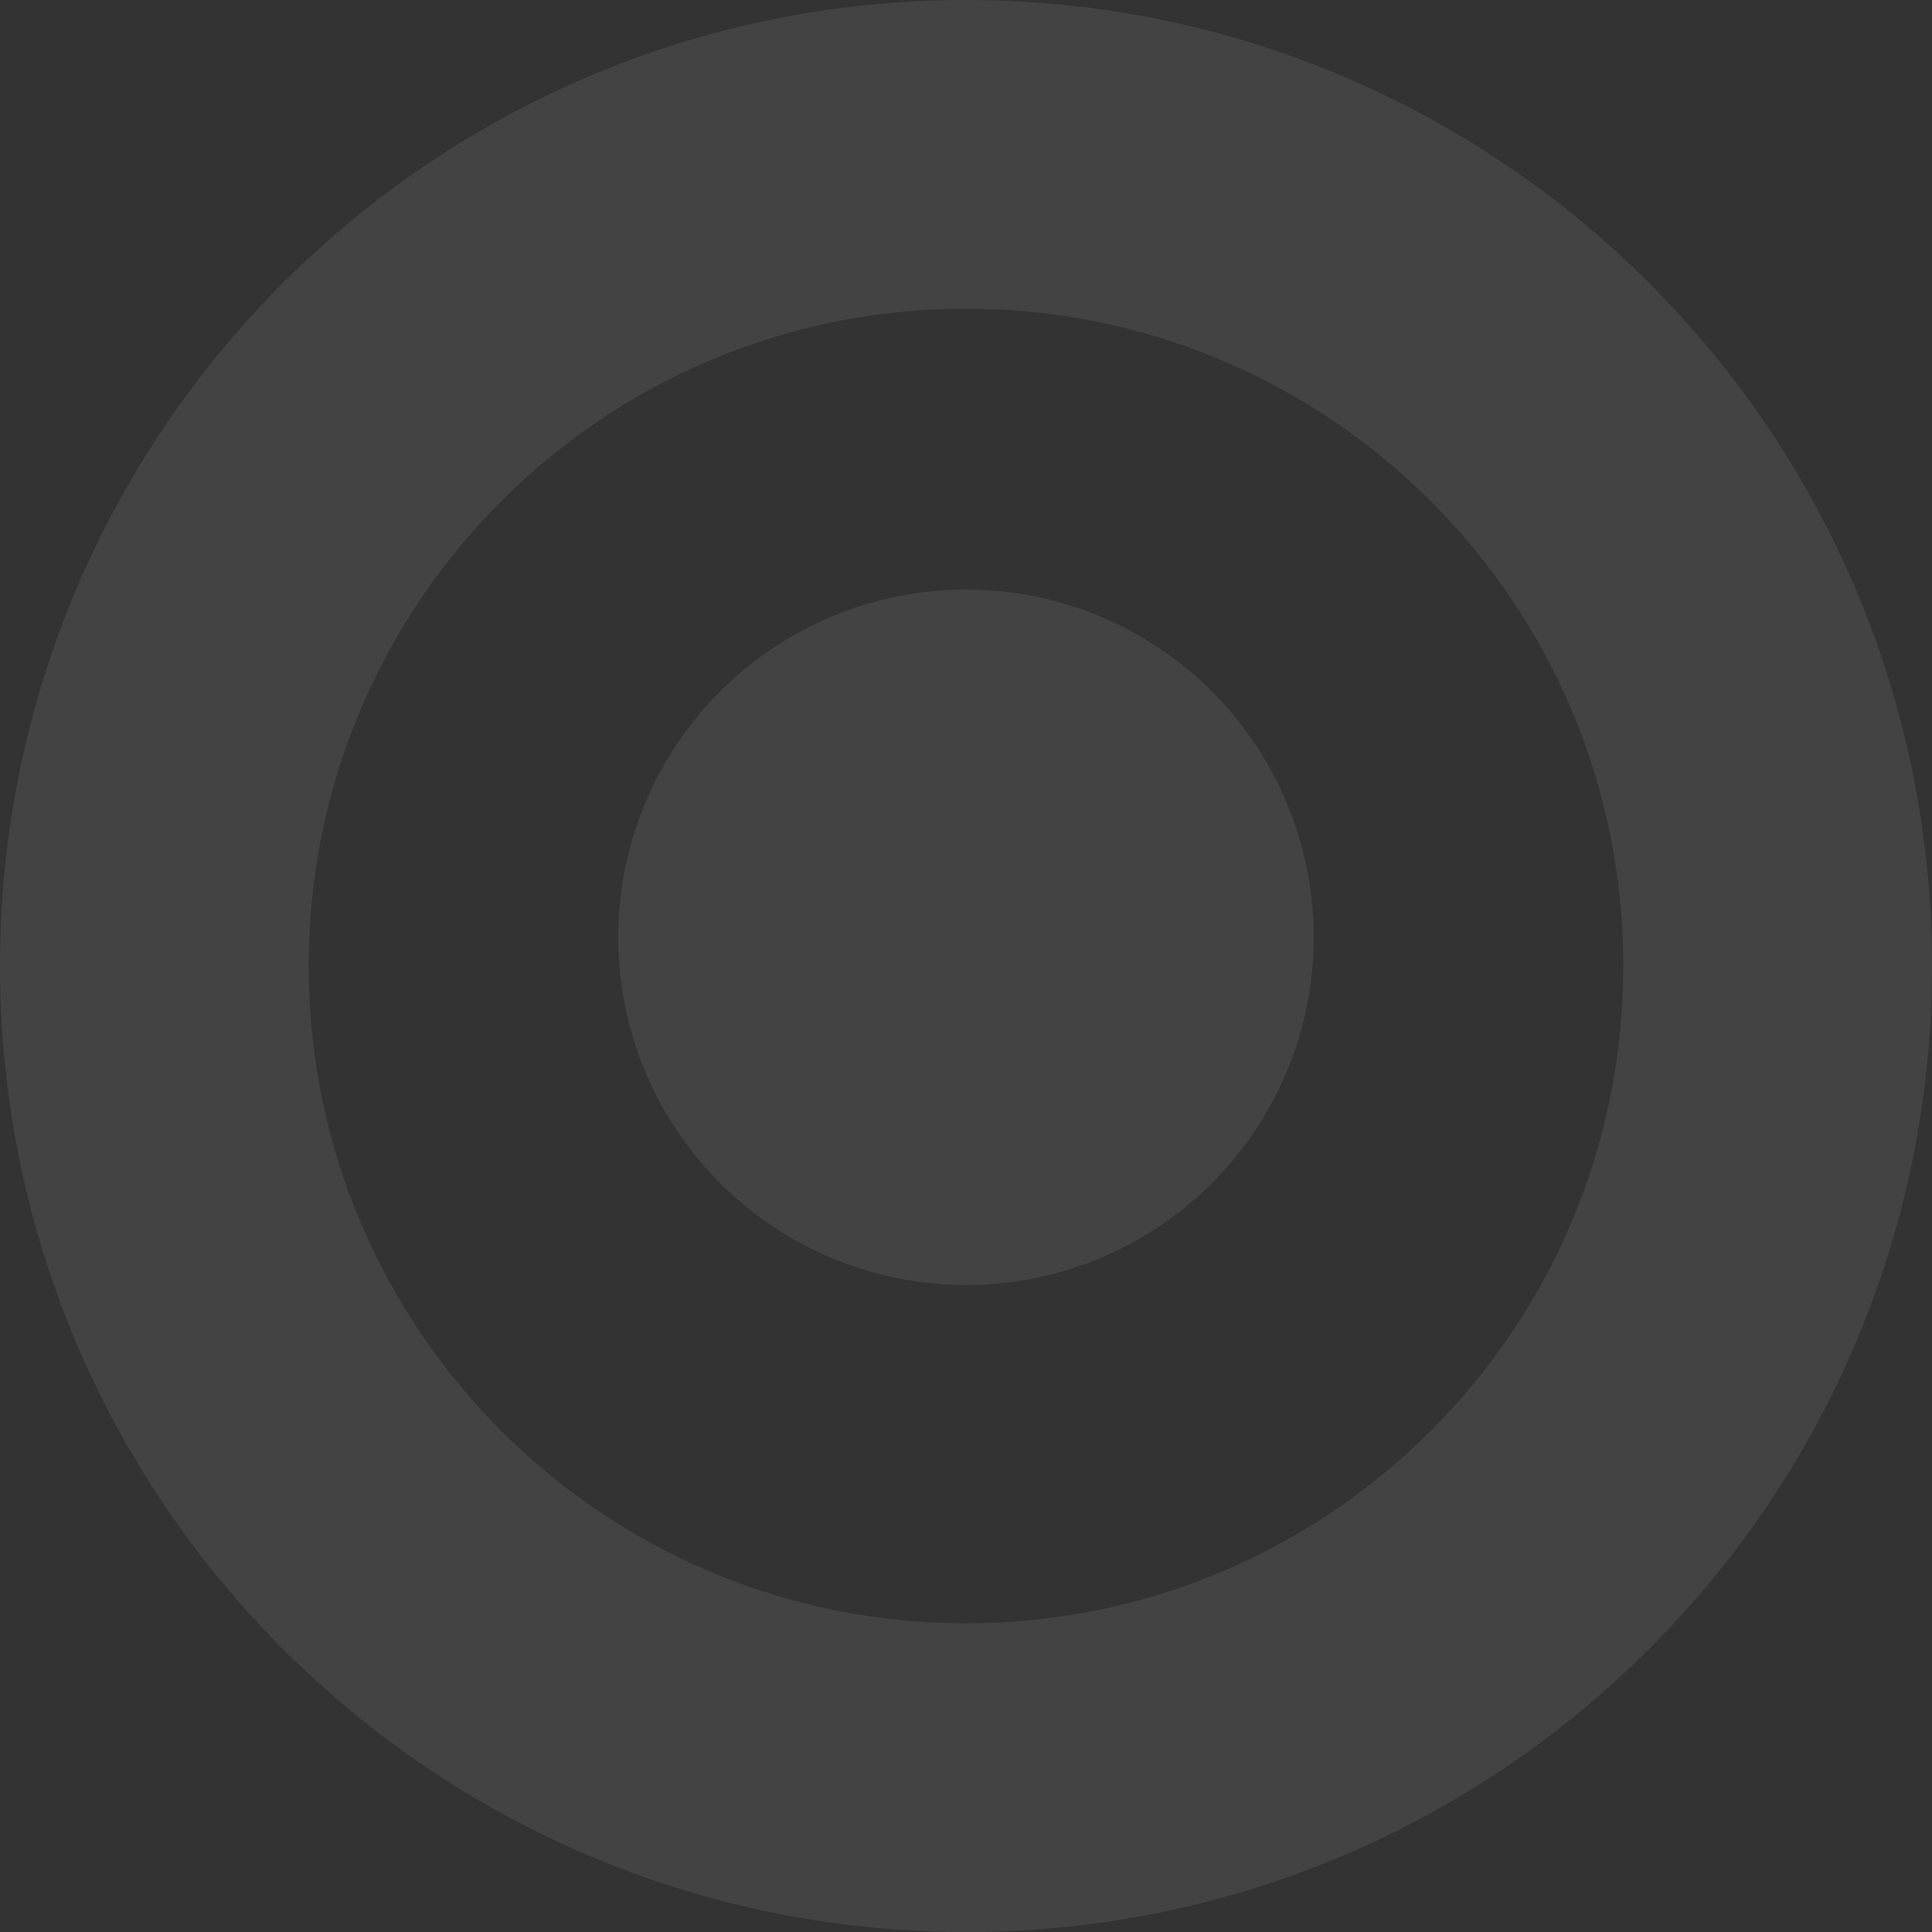<svg width="420" height="420" viewBox="0 0 700 700" fill="none" xmlns="http://www.w3.org/2000/svg">
<rect x="0" y="0" width="700" height="700" fill="#333333" stroke="none"/>
<path d="M700 350C700 543.3 543.3 700 350 700C156.7 700 0 543.3 0 350C0 156.7 156.7 0 350 0C543.3 0 700 156.7 700 350ZM111.839 350C111.839 481.533 218.467 588.161 350 588.161C481.533 588.161 588.161 481.533 588.161 350C588.161 218.467 481.533 111.839 350 111.839C218.467 111.839 111.839 218.467 111.839 350Z" fill="white" fill-opacity="0.08"/>
<circle cx="350" cy="339.599" r="126" fill="white" fill-opacity="0.08"/>
</svg>
